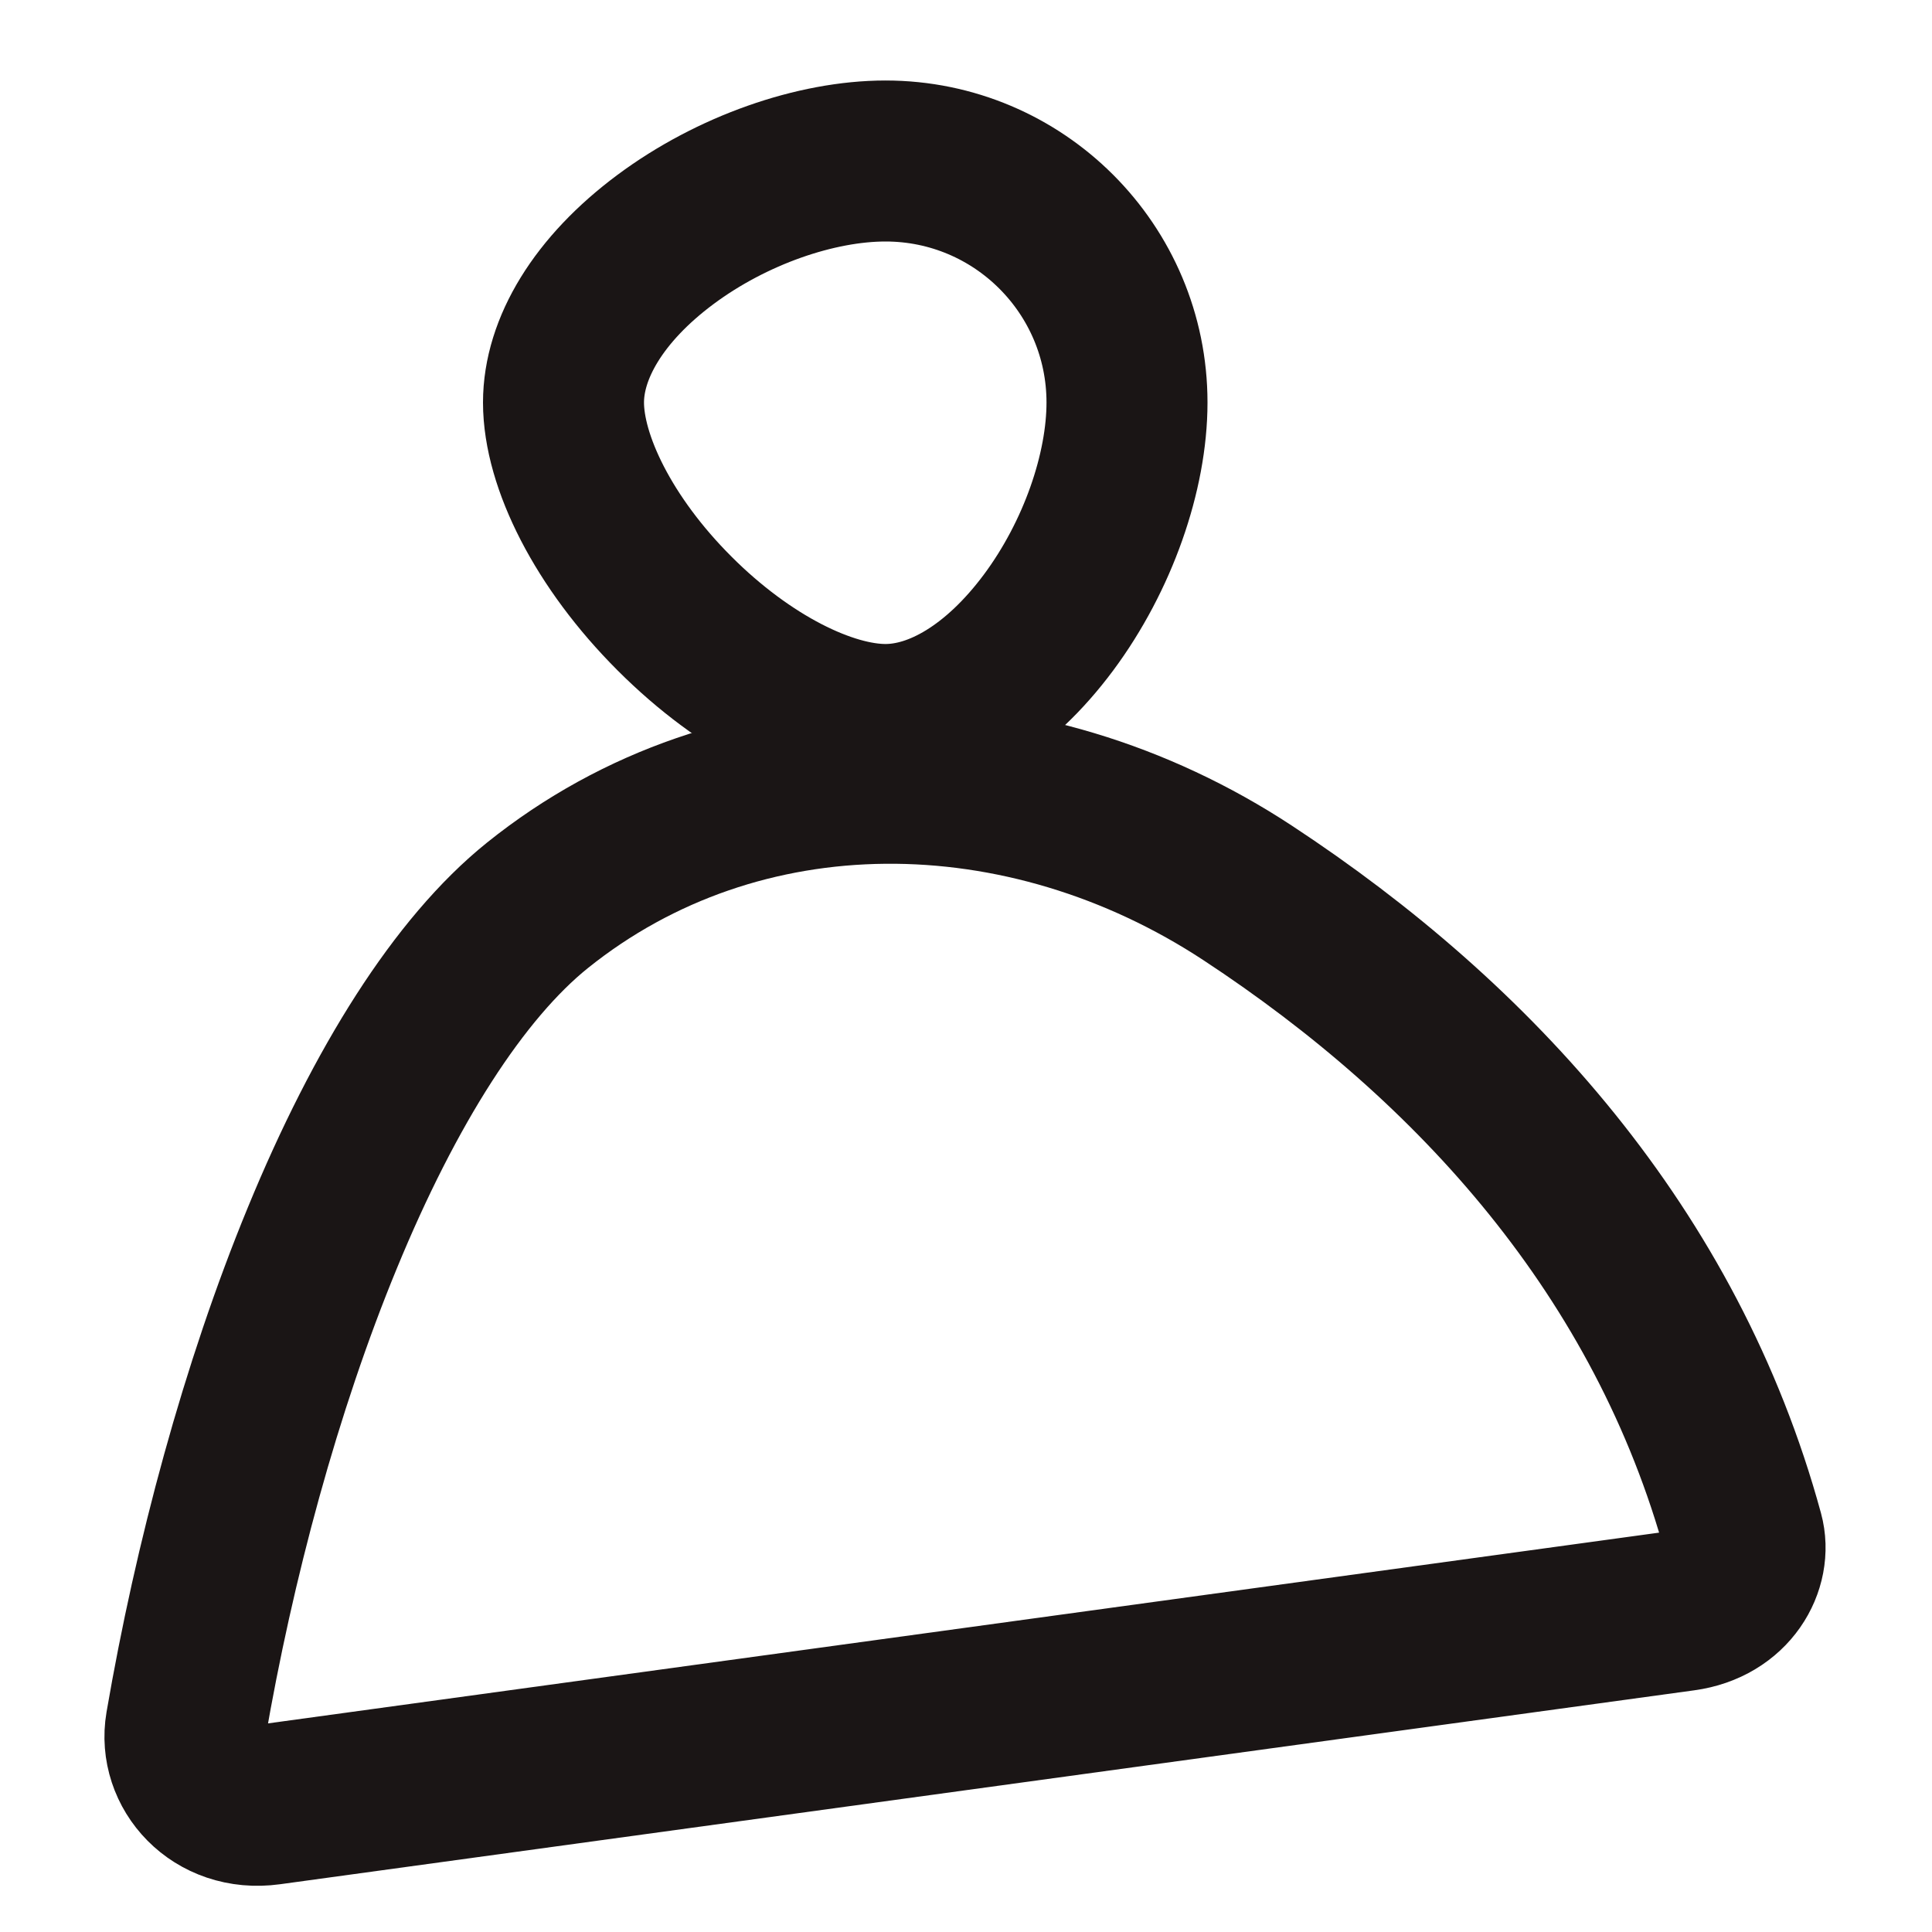 <svg width="24" height="24" viewBox="0 0 24 24" fill="none" xmlns="http://www.w3.org/2000/svg">
<path d="M15.503 11.095C18.326 12.951 20.702 15.564 21.656 19.059C21.759 19.436 21.498 19.927 20.911 20.007L3.343 22.416C2.68 22.507 2.217 21.974 2.309 21.437C2.661 19.391 3.239 17.234 4.005 15.376C4.781 13.49 5.703 12.029 6.677 11.246C9.187 9.231 12.728 9.269 15.503 11.095Z" stroke="#1A1515" stroke-width="2" stroke-linecap="round" stroke-linejoin="round"/>
<path d="M14 5C14 5.862 13.639 6.907 13.026 7.732C12.405 8.567 11.668 9 11 9C10.27 9 9.26 8.503 8.379 7.621C7.497 6.74 7 5.73 7 5C7 4.332 7.433 3.595 8.268 2.974C9.093 2.361 10.138 2 11 2C12.657 2 14 3.343 14 5Z" stroke="#1A1515" stroke-width="2"/>
</svg>

